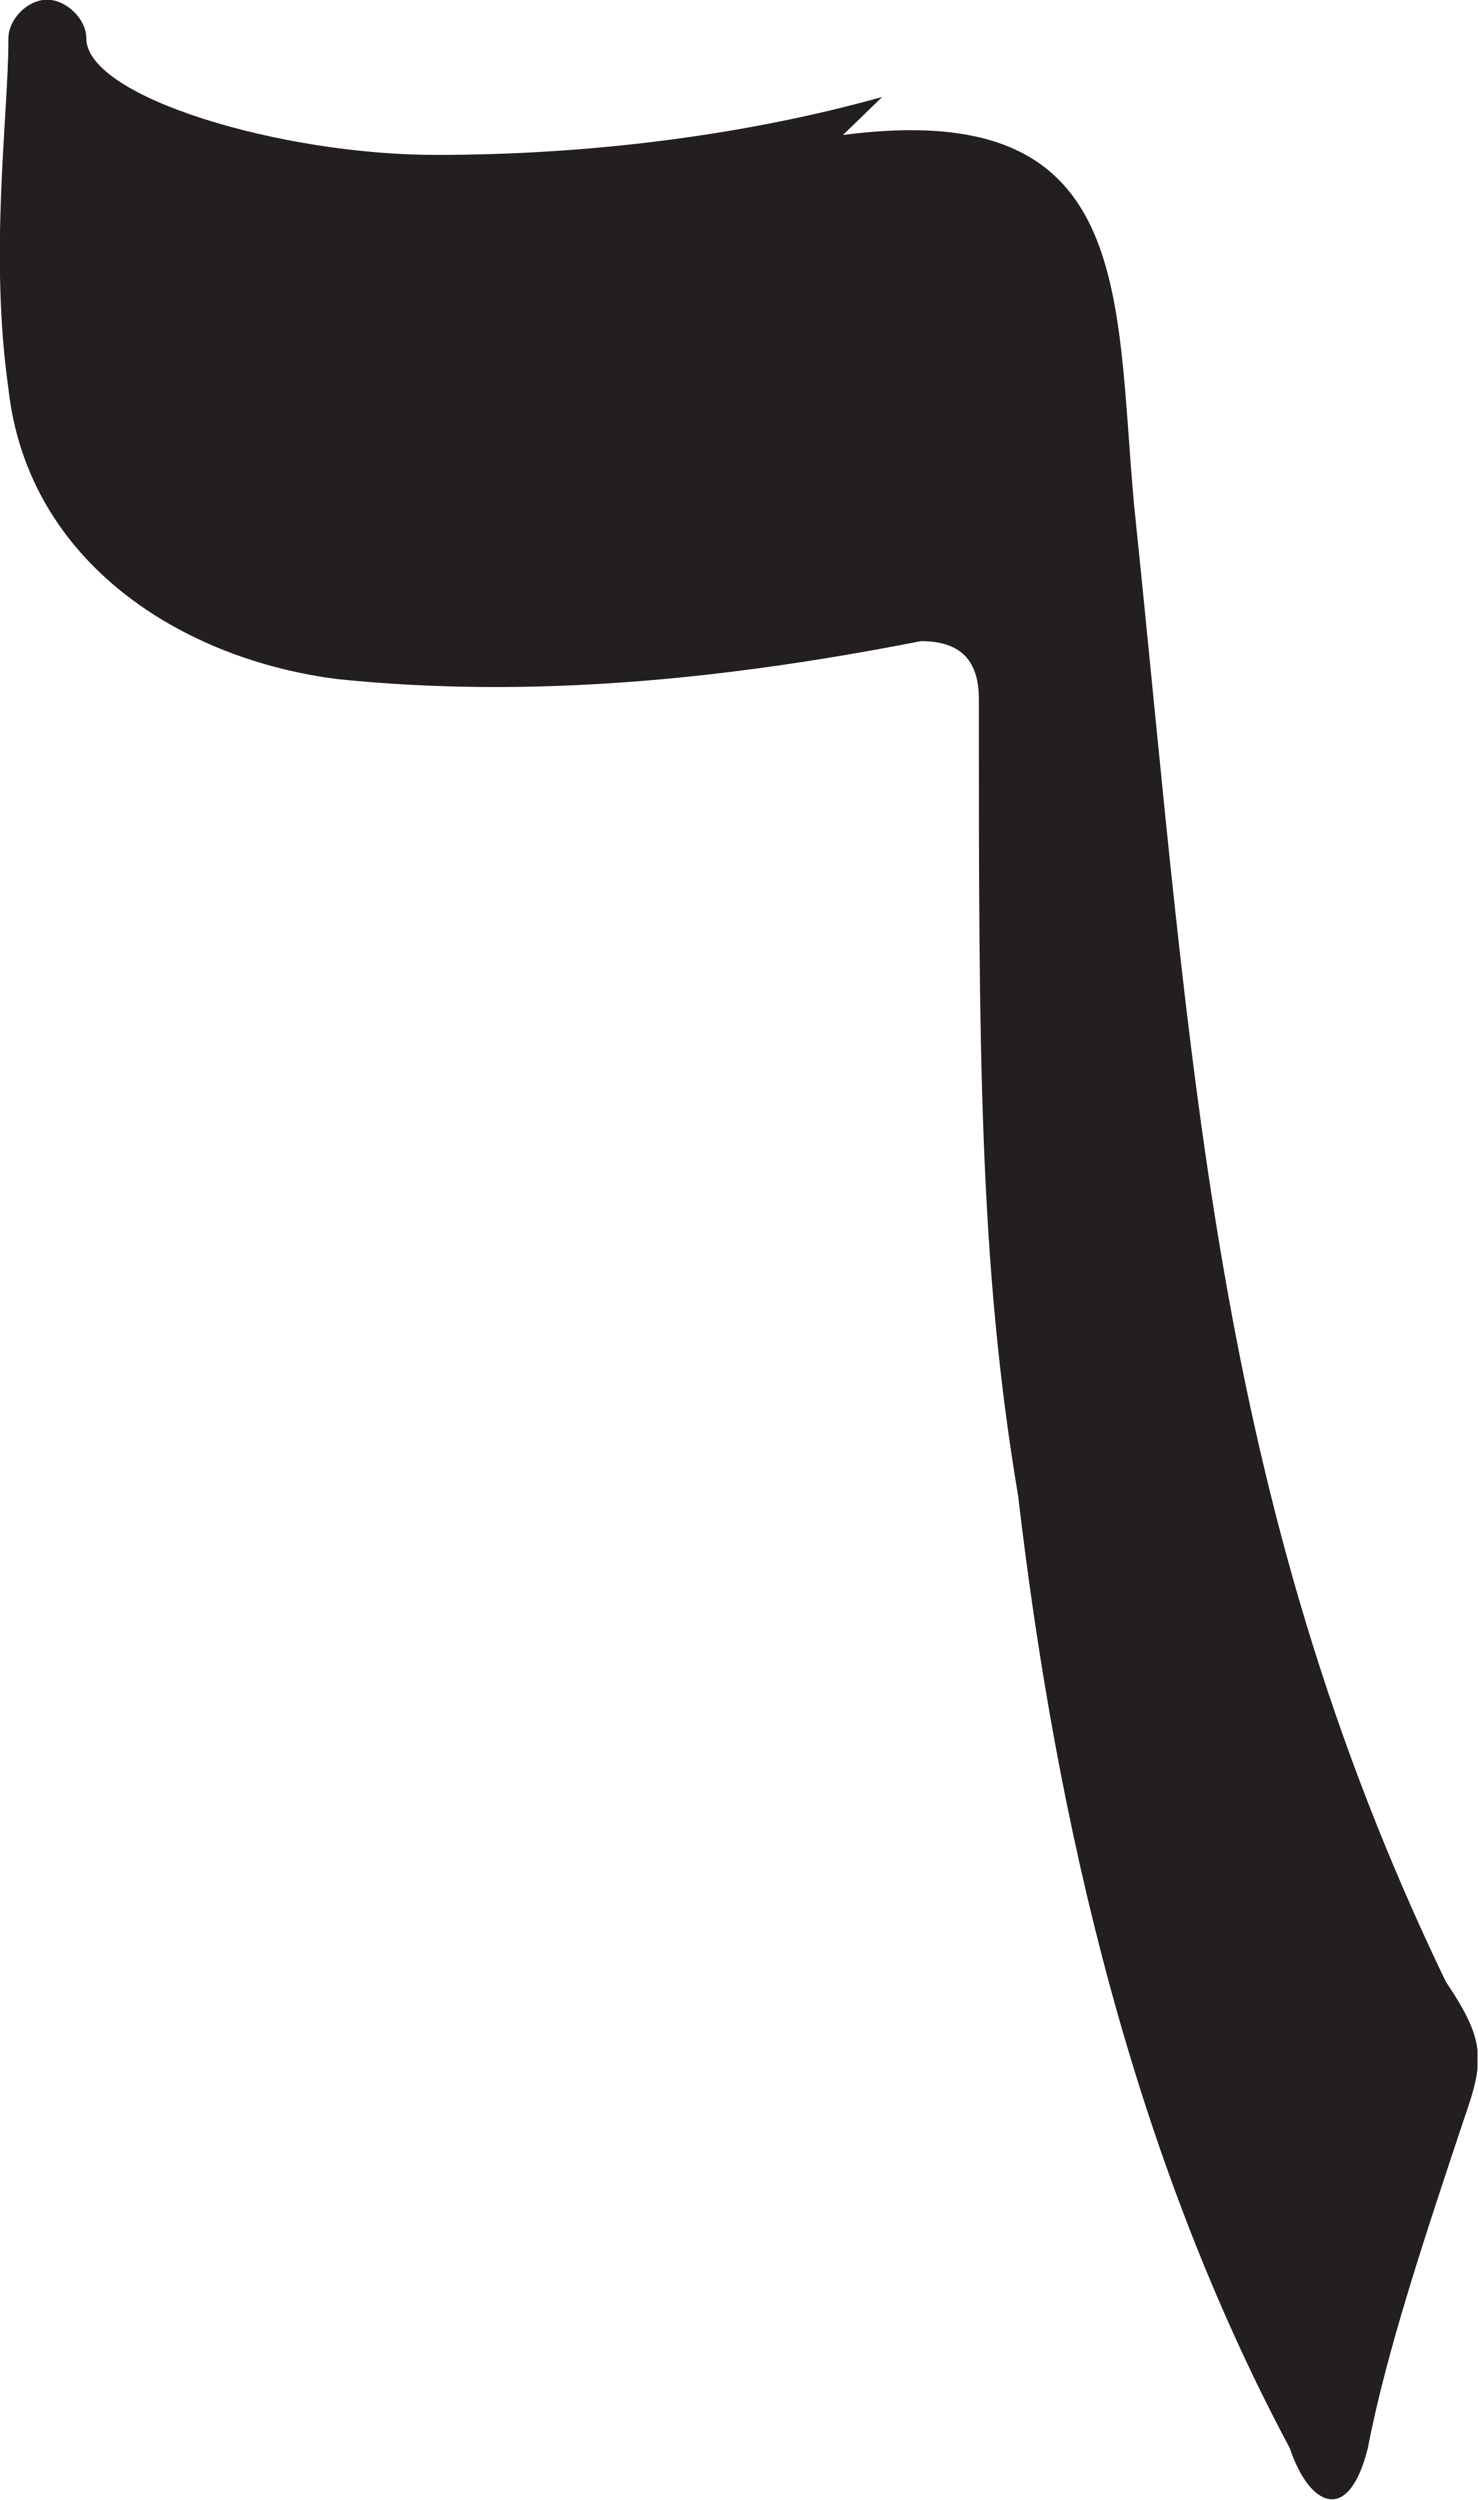 <?xml version="1.0" encoding="UTF-8" standalone="no"?>
<!-- Created with Inkscape (http://www.inkscape.org/) -->

<svg
   version="1.1"
   id="svg1"
   width="3.161"
   height="5.346"
   viewBox="0 0 3.161 5.346"
   xmlns="http://www.w3.org/2000/svg"
   xmlns:svg="http://www.w3.org/2000/svg">
  <defs
     id="defs1">
    <clipPath
       clipPathUnits="userSpaceOnUse"
       id="clipPath33">
      <path
         d="m 190.986,252.327 h 2.371 v -4.011 h -2.371 z"
         transform="translate(-191,-252.264)"
         id="path33" />
    </clipPath>
    <clipPath
       clipPathUnits="userSpaceOnUse"
       id="clipPath35">
      <path
         d="M 0,547.086 H 382.677 V 0 H 0 Z"
         transform="matrix(1.333,0,0,-1.333,0,729.448)"
         id="path35" />
    </clipPath>
  </defs>
  <g
     id="layer-MC1"
     transform="translate(-254.648,-393.014)">
    <g
       id="g34"
       clip-path="url(#clipPath35)">
      <path
         d="m 0,0 c 0,-0.125 -0.031,-0.343 0,-0.562 0.031,-0.28 0.28,-0.435 0.529,-0.466 0.312,-0.032 0.624,0 0.935,0.061 0.063,0 0.093,-0.03 0.093,-0.093 0,-0.561 0,-0.904 0.063,-1.278 0.062,-0.53 0.186,-1.06 0.436,-1.528 0.031,-0.093 0.094,-0.124 0.125,0 0.03,0.156 0.093,0.344 0.155,0.53 0.033,0.094 0.033,0.125 -0.03,0.219 -0.375,0.779 -0.406,1.465 -0.5,2.369 -0.031,0.343 0,0.654 -0.467,0.593 l 0.063,0.061 C 1.184,-0.155 0.935,-0.187 0.686,-0.187 0.436,-0.187 0.125,-0.094 0.125,0 0.125,0.031 0.093,0.062 0.062,0.062 0.031,0.062 0,0.031 0,0"
         style="fill:#231f20;fill-opacity:1;fill-rule:evenodd;stroke:none"
         transform="matrix(1.333,0,0,-1.333,254.666,393.096)"
         clip-path="url(#clipPath33)"
         id="path34" />
    </g>
  </g>
</svg>
